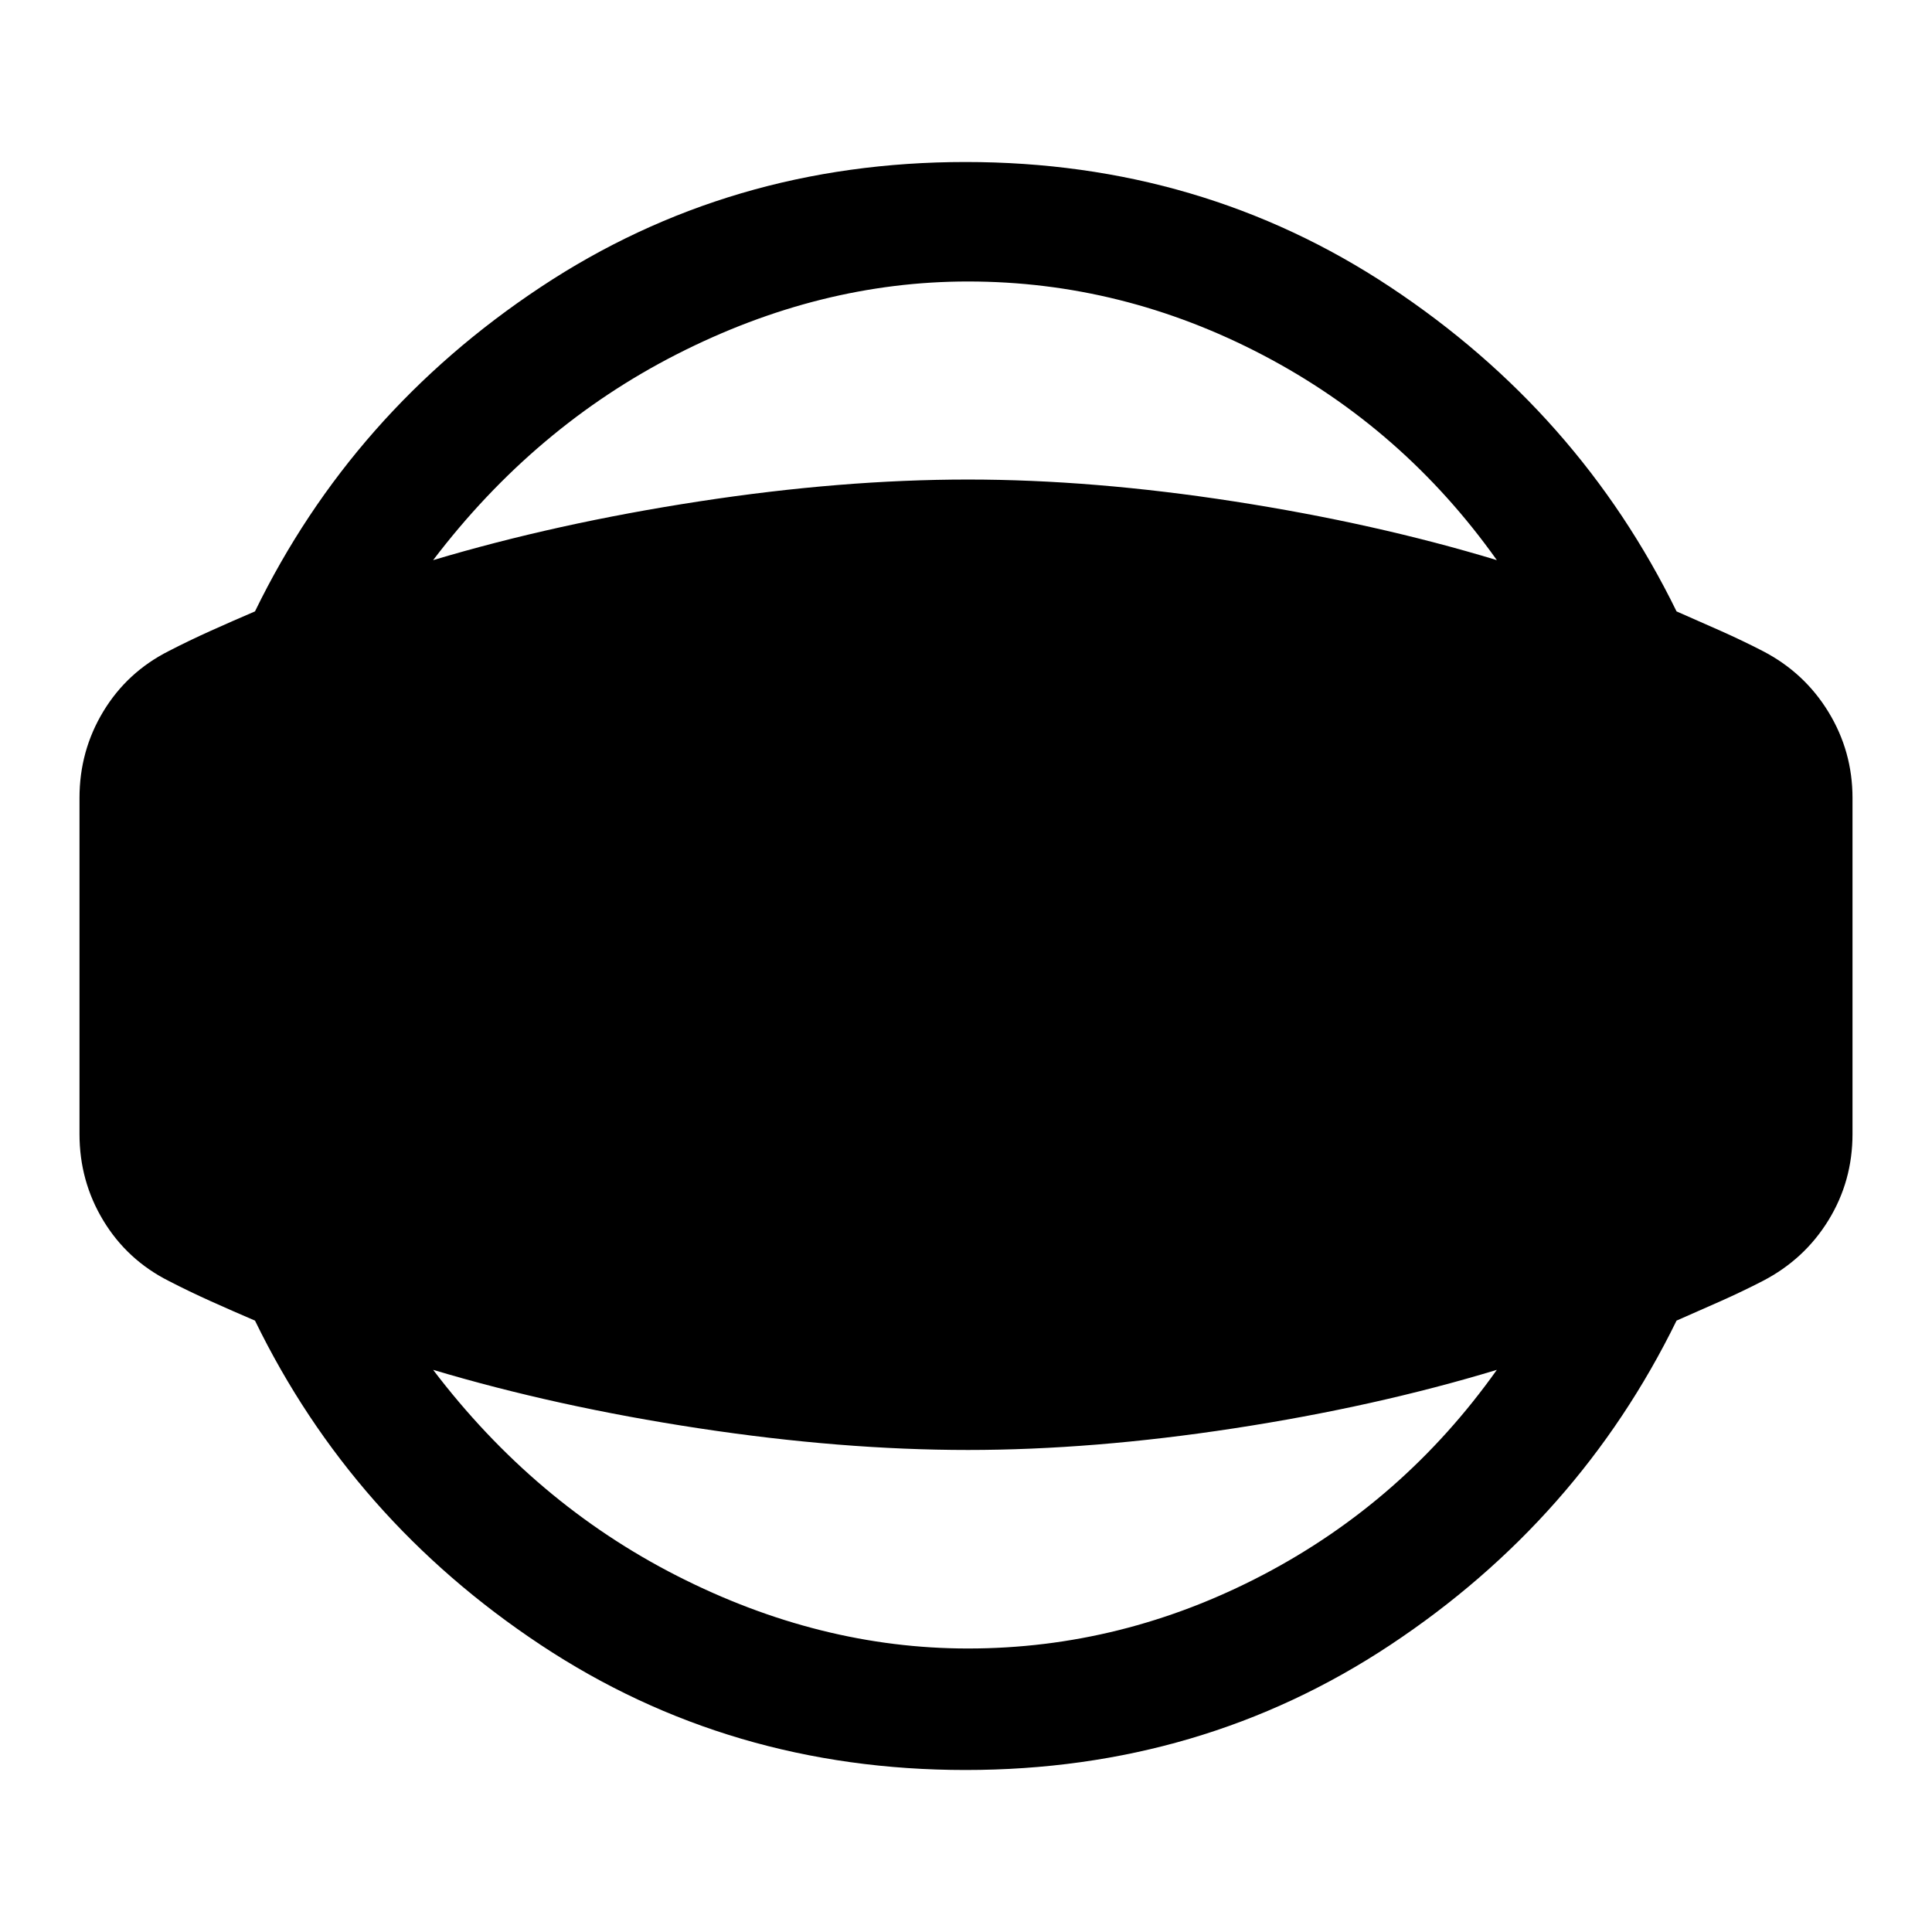 <svg xmlns="http://www.w3.org/2000/svg" height="48" viewBox="0 -960 960 960" width="48"><path d="M479.76-80.5q-117.33 0-211.09-62.15T126.7-303.8q-10.83-4.63-21.91-9.61-11.08-4.99-20.94-10.09-20.67-10.45-32.51-30.01Q39.5-373.07 39.5-396.5v-167q0-23.43 11.84-42.99 11.84-19.56 32.51-30.01 9.86-5.1 20.94-10.09 11.08-4.98 21.91-9.61 48.21-99 141.97-161.15 93.76-62.15 211.09-62.15t211.09 62.15q93.76 62.15 142.22 161.15 10.58 4.63 21.78 9.61 11.2 4.99 21.06 10.09 20.65 10.68 32.62 30.25 11.97 19.58 11.97 42.75v167q0 23.42-11.96 42.85-11.95 19.43-32.63 30.15-9.86 5.1-21.06 10.09-11.2 4.98-21.78 9.61-48.46 99-142.22 161.15Q597.09-80.5 479.76-80.5Zm1.24-60.37q76.67 0 146.51-36.56 69.85-36.57 116.27-101.9-60.32 18.29-130.52 29.05-70.19 10.76-132.26 10.76-62.83 0-133.69-10.76t-132.09-29.05q50.42 66.33 121.27 102.4 70.84 36.06 144.51 36.06Zm0-679.26q-73.67 0-144.51 36.06-70.85 36.07-121.27 102.4 61.23-18.29 132.09-29.17 70.86-10.88 133.69-10.88 62.07 0 132.26 10.88 70.2 10.88 130.52 29.17-46.42-65.33-116.27-101.9-69.84-36.56-146.51-36.56Z"/></svg>